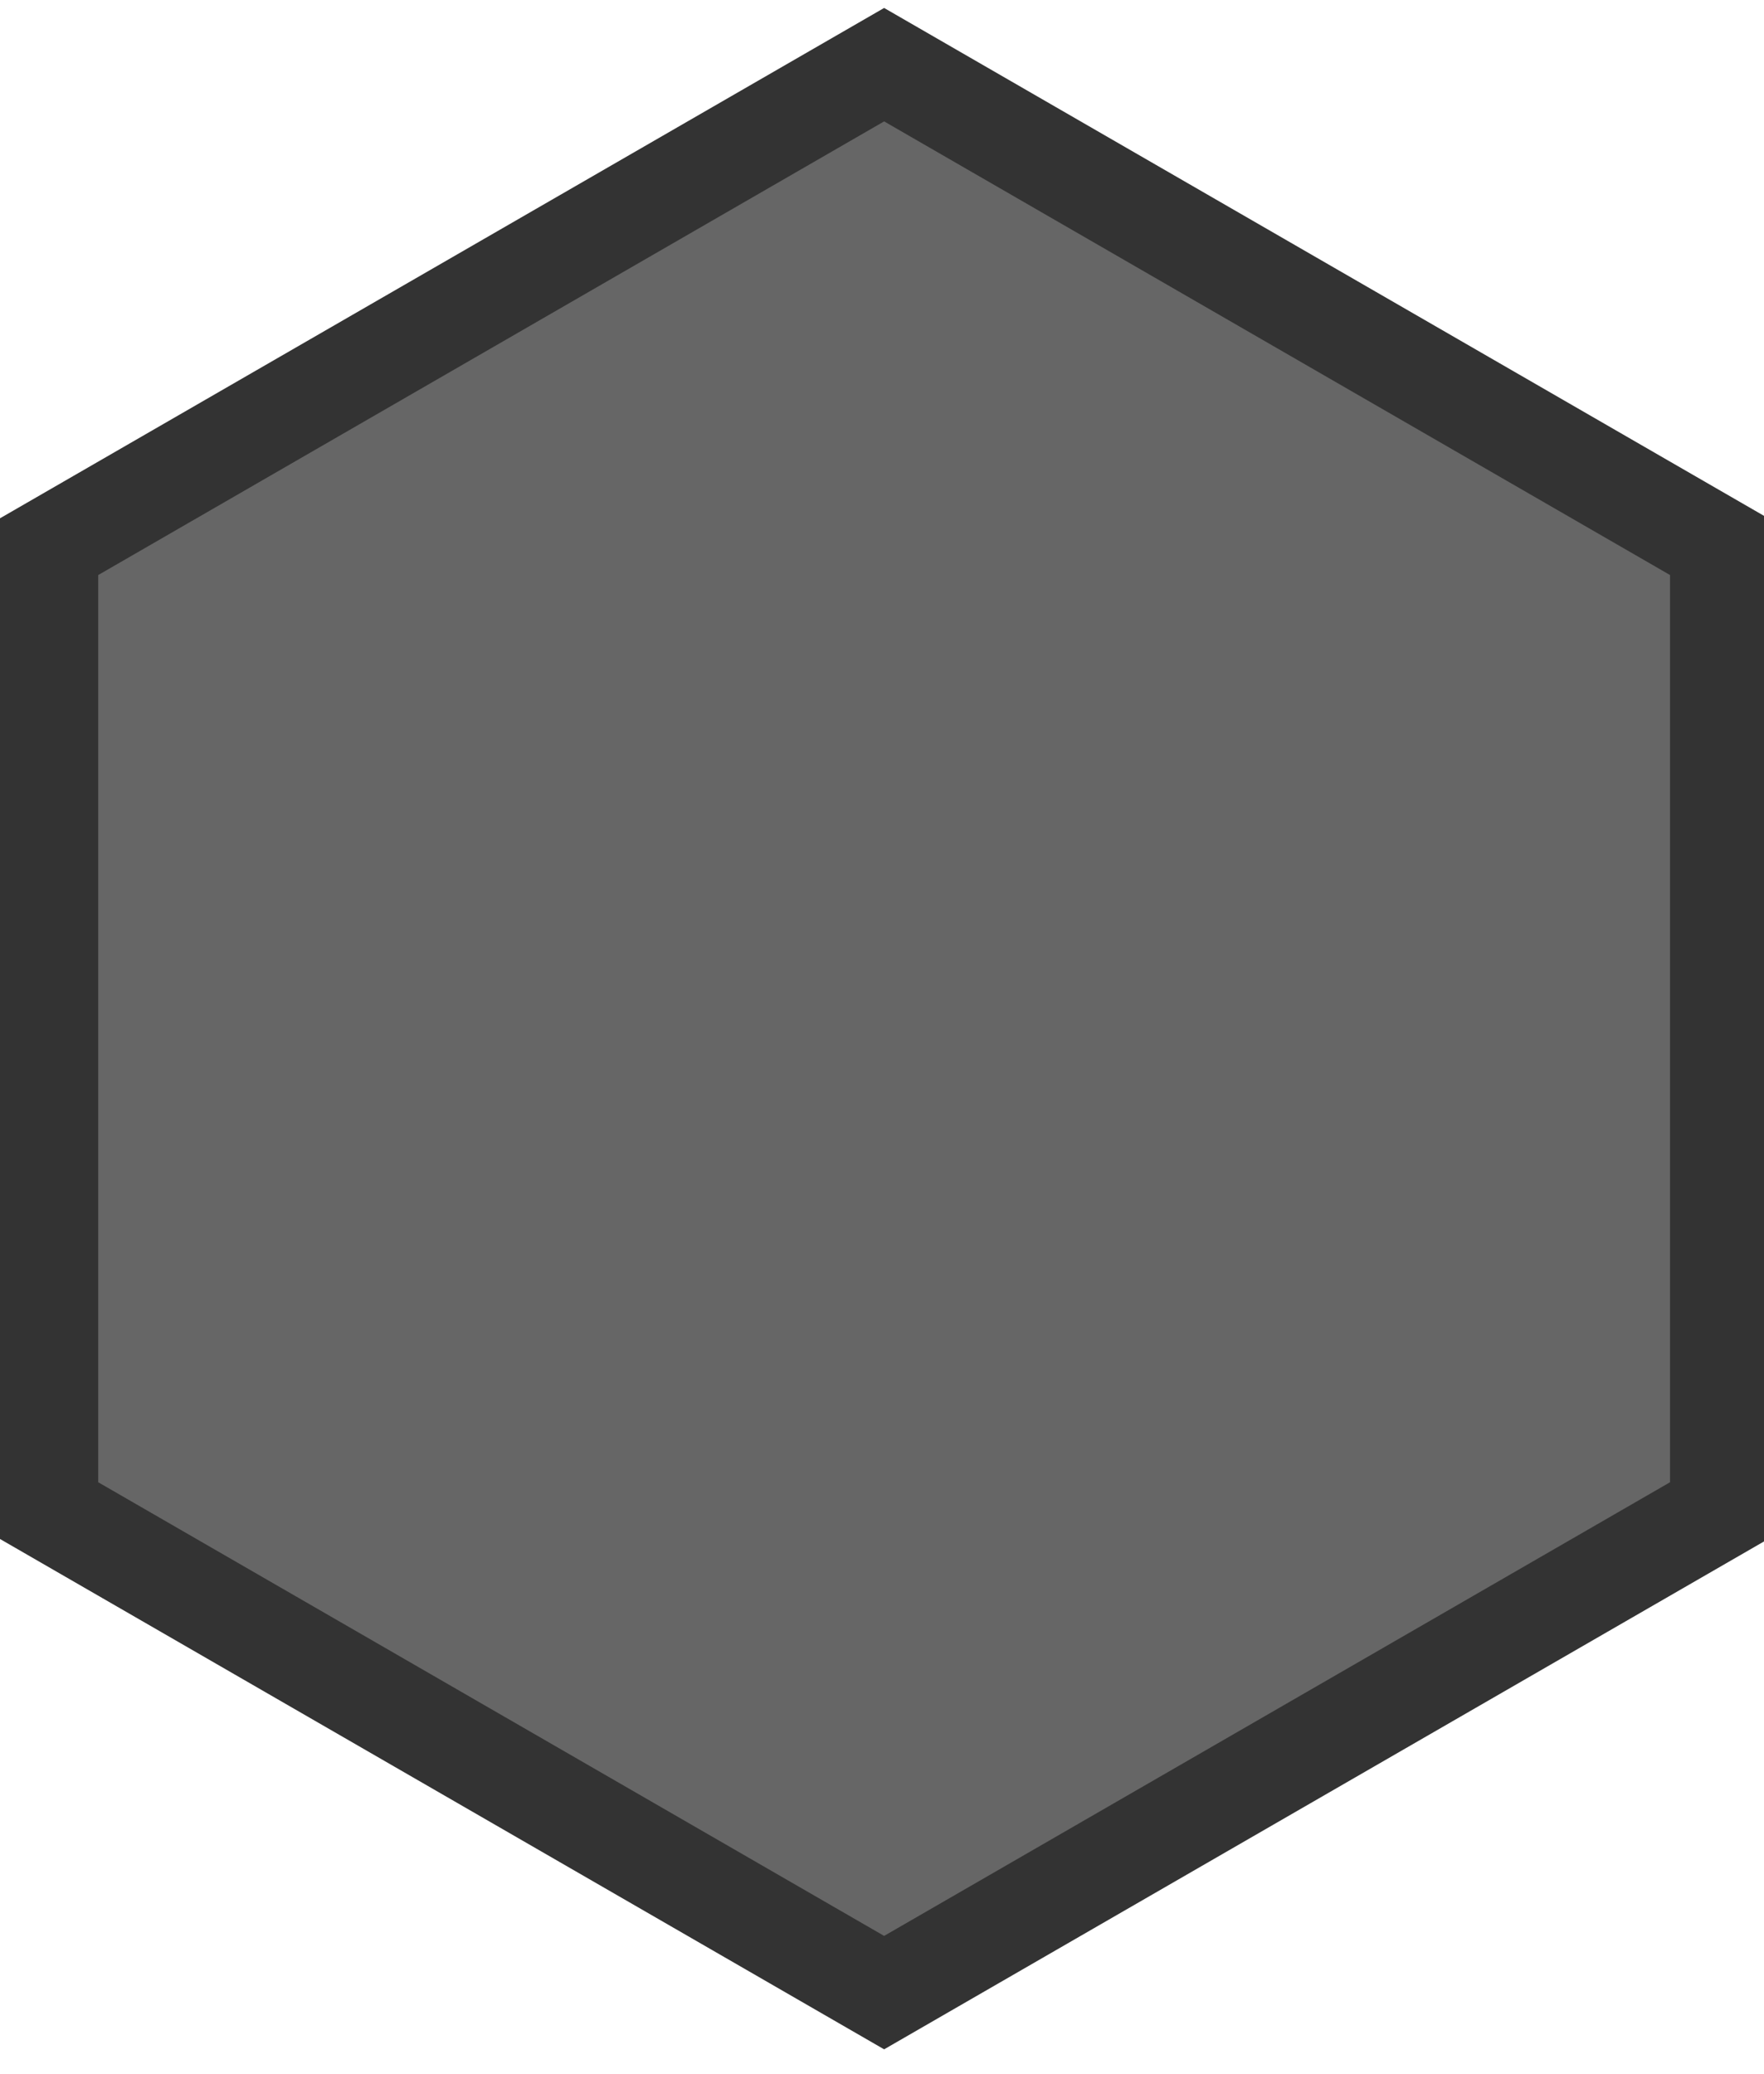 <?xml version="1.0" encoding="iso-8859-1"?>
<!-- Generator: Adobe Illustrator 16.0.0, SVG Export Plug-In . SVG Version: 6.00 Build 0)  -->
<!DOCTYPE svg PUBLIC "-//W3C//DTD SVG 1.1//EN" "http://www.w3.org/Graphics/SVG/1.1/DTD/svg11.dtd">
<svg version="1.1" id="Layer_1" xmlns="http://www.w3.org/2000/svg" xmlns:xlink="http://www.w3.org/1999/xlink" x="0px" y="0px"
	 width="125.697px" height="147.749px" viewBox="0 0 125.697 147.749" style="enable-background:new 0 0 125.697 147.749;"
	 xml:space="preserve">
<polygon style="fill:#666666;stroke:#333333;stroke-width:7;stroke-miterlimit:10;" points="122.5,107.63 63,141.971 3.5,107.63 
	3.5,38.949 63,4.608 122.5,38.949 "/>
</svg>
